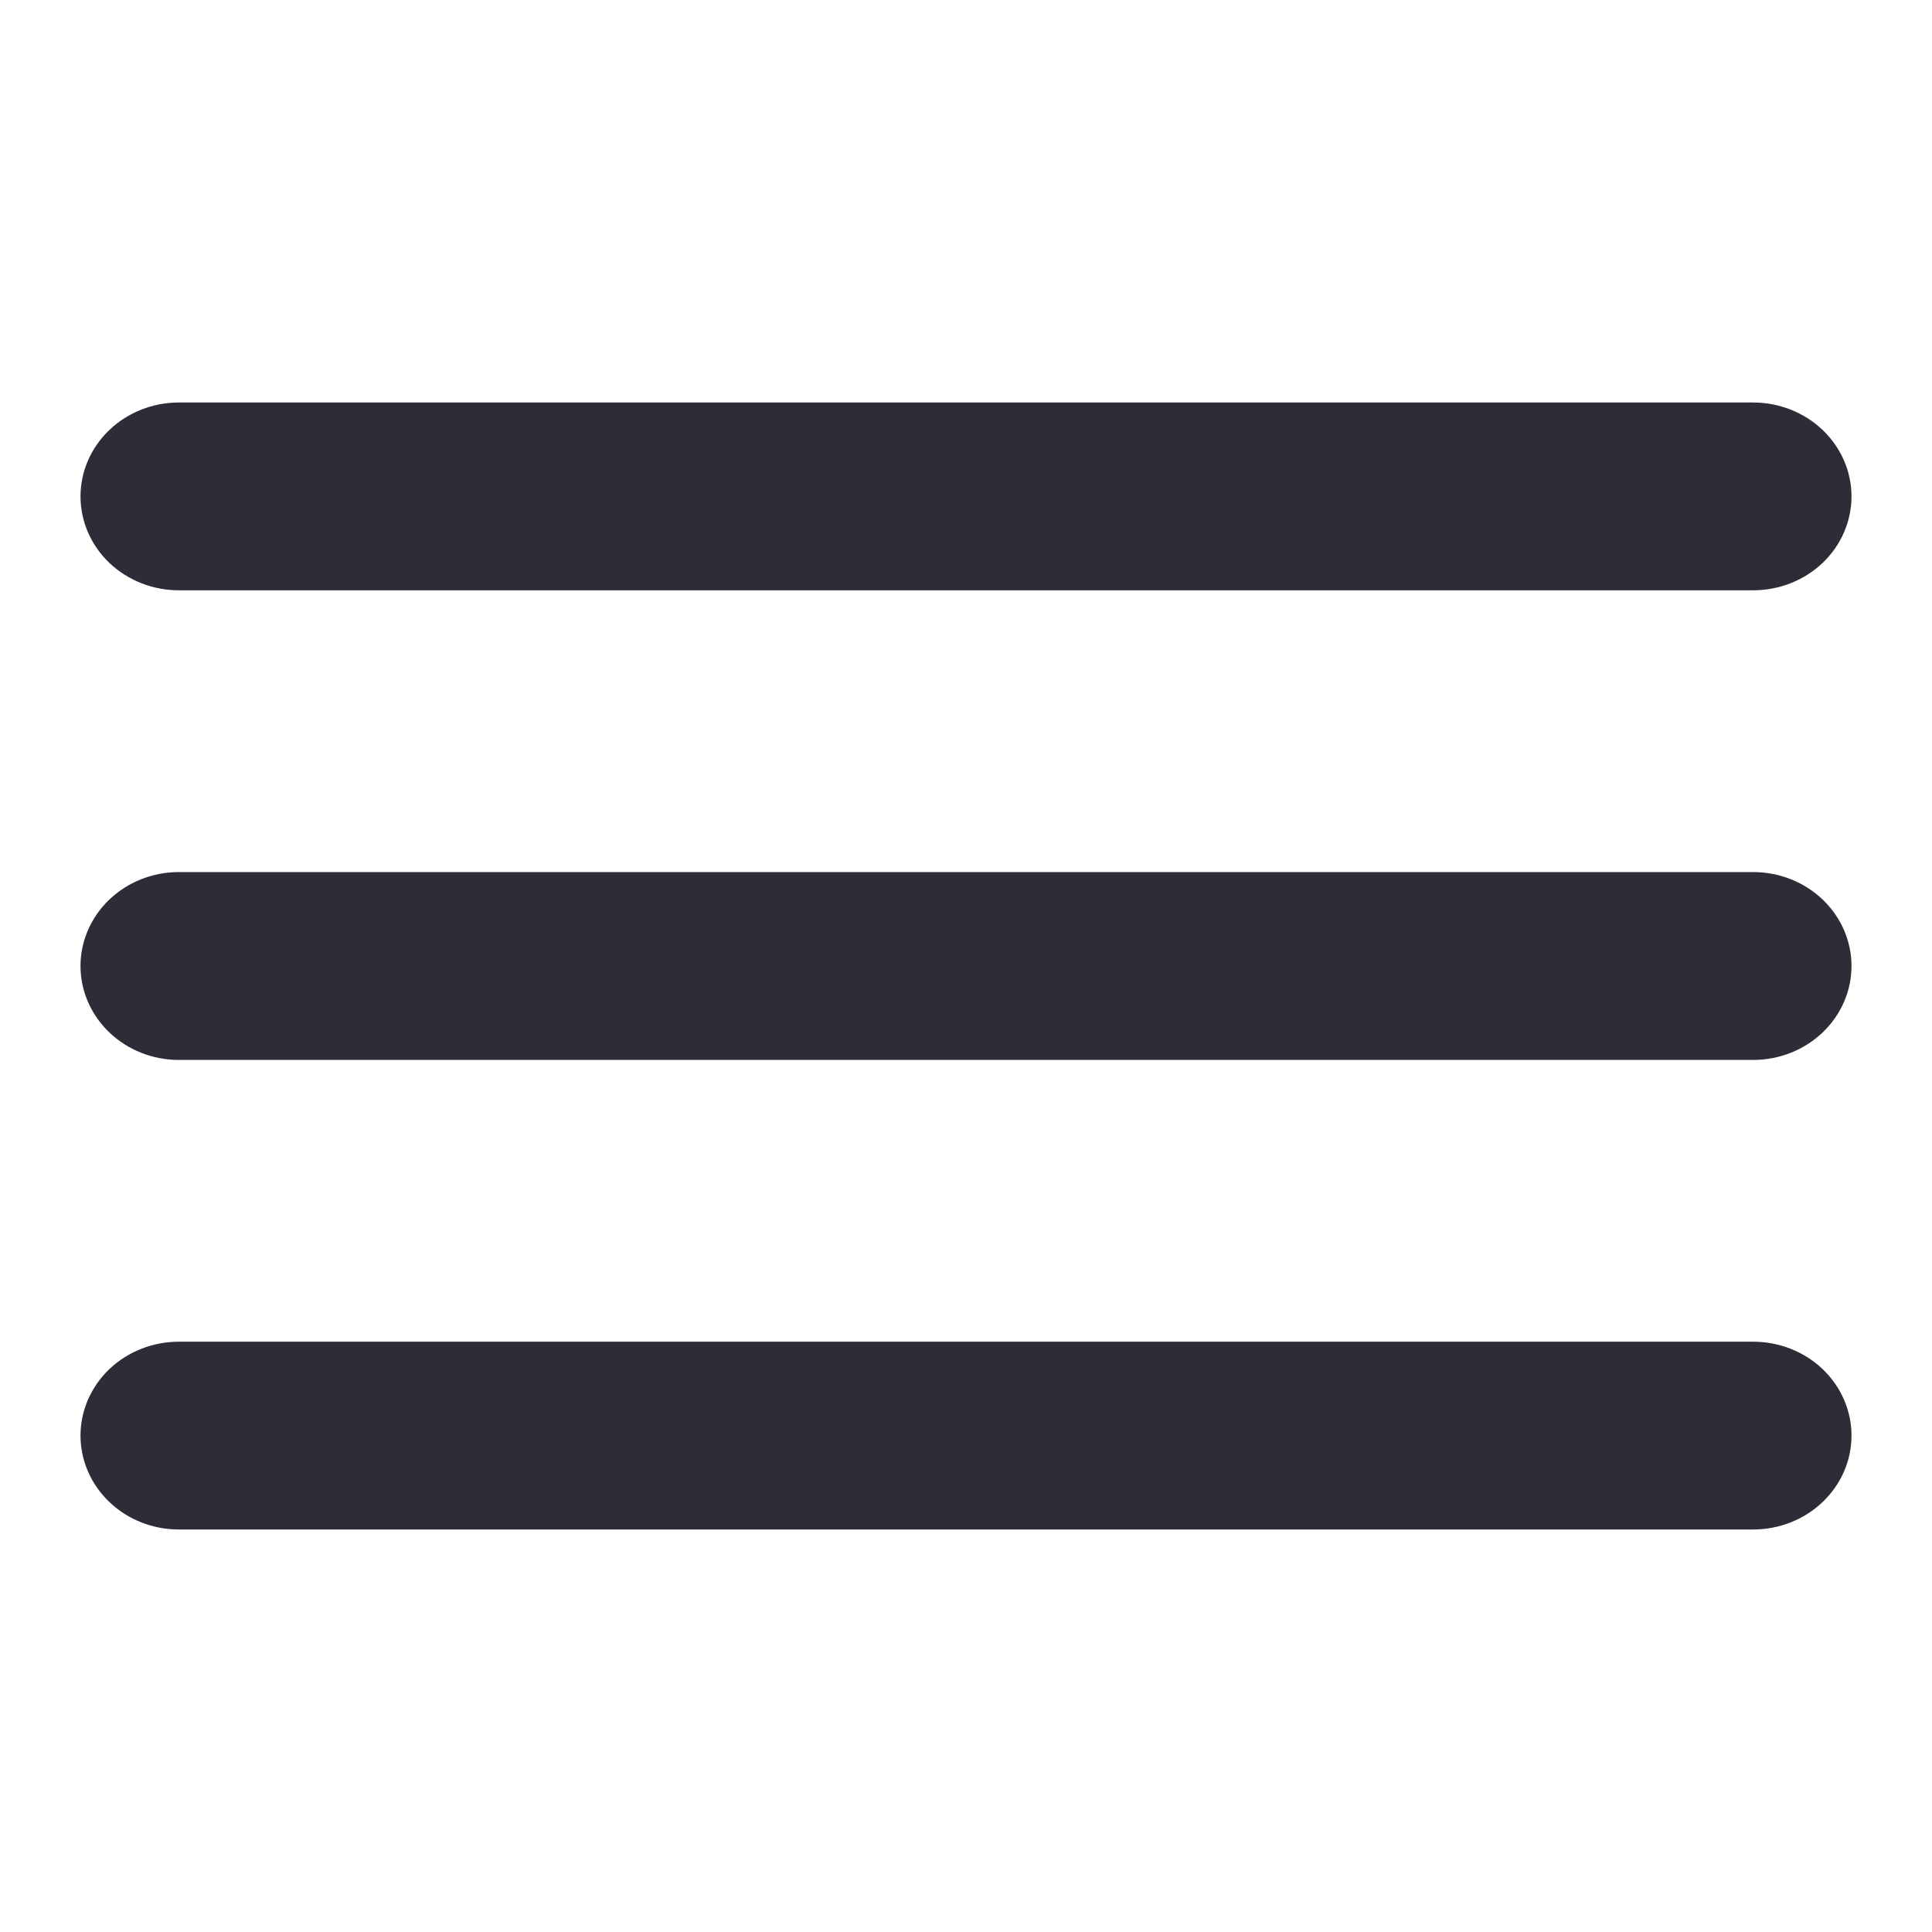 <svg width="24" height="24" viewBox="0 0 24 24" fill="none" xmlns="http://www.w3.org/2000/svg">
<path fill-rule="evenodd" clip-rule="evenodd" d="M2.222 5C1.898 5 1.587 5.123 1.358 5.342C1.129 5.561 1 5.857 1 6.167C1 6.476 1.129 6.773 1.358 6.992C1.587 7.21 1.898 7.333 2.222 7.333H21.778C22.102 7.333 22.413 7.21 22.642 6.992C22.871 6.773 23 6.476 23 6.167C23 5.857 22.871 5.561 22.642 5.342C22.413 5.123 22.102 5 21.778 5H2.222ZM1 12C1 11.691 1.129 11.394 1.358 11.175C1.587 10.956 1.898 10.833 2.222 10.833H21.778C22.102 10.833 22.413 10.956 22.642 11.175C22.871 11.394 23 11.691 23 12C23 12.309 22.871 12.606 22.642 12.825C22.413 13.044 22.102 13.167 21.778 13.167H2.222C1.898 13.167 1.587 13.044 1.358 12.825C1.129 12.606 1 12.309 1 12ZM1 17.833C1 17.524 1.129 17.227 1.358 17.008C1.587 16.79 1.898 16.667 2.222 16.667H21.778C22.102 16.667 22.413 16.79 22.642 17.008C22.871 17.227 23 17.524 23 17.833C23 18.143 22.871 18.439 22.642 18.658C22.413 18.877 22.102 19 21.778 19H2.222C1.898 19 1.587 18.877 1.358 18.658C1.129 18.439 1 18.143 1 17.833Z" fill="#2E2C36"/>
</svg>
